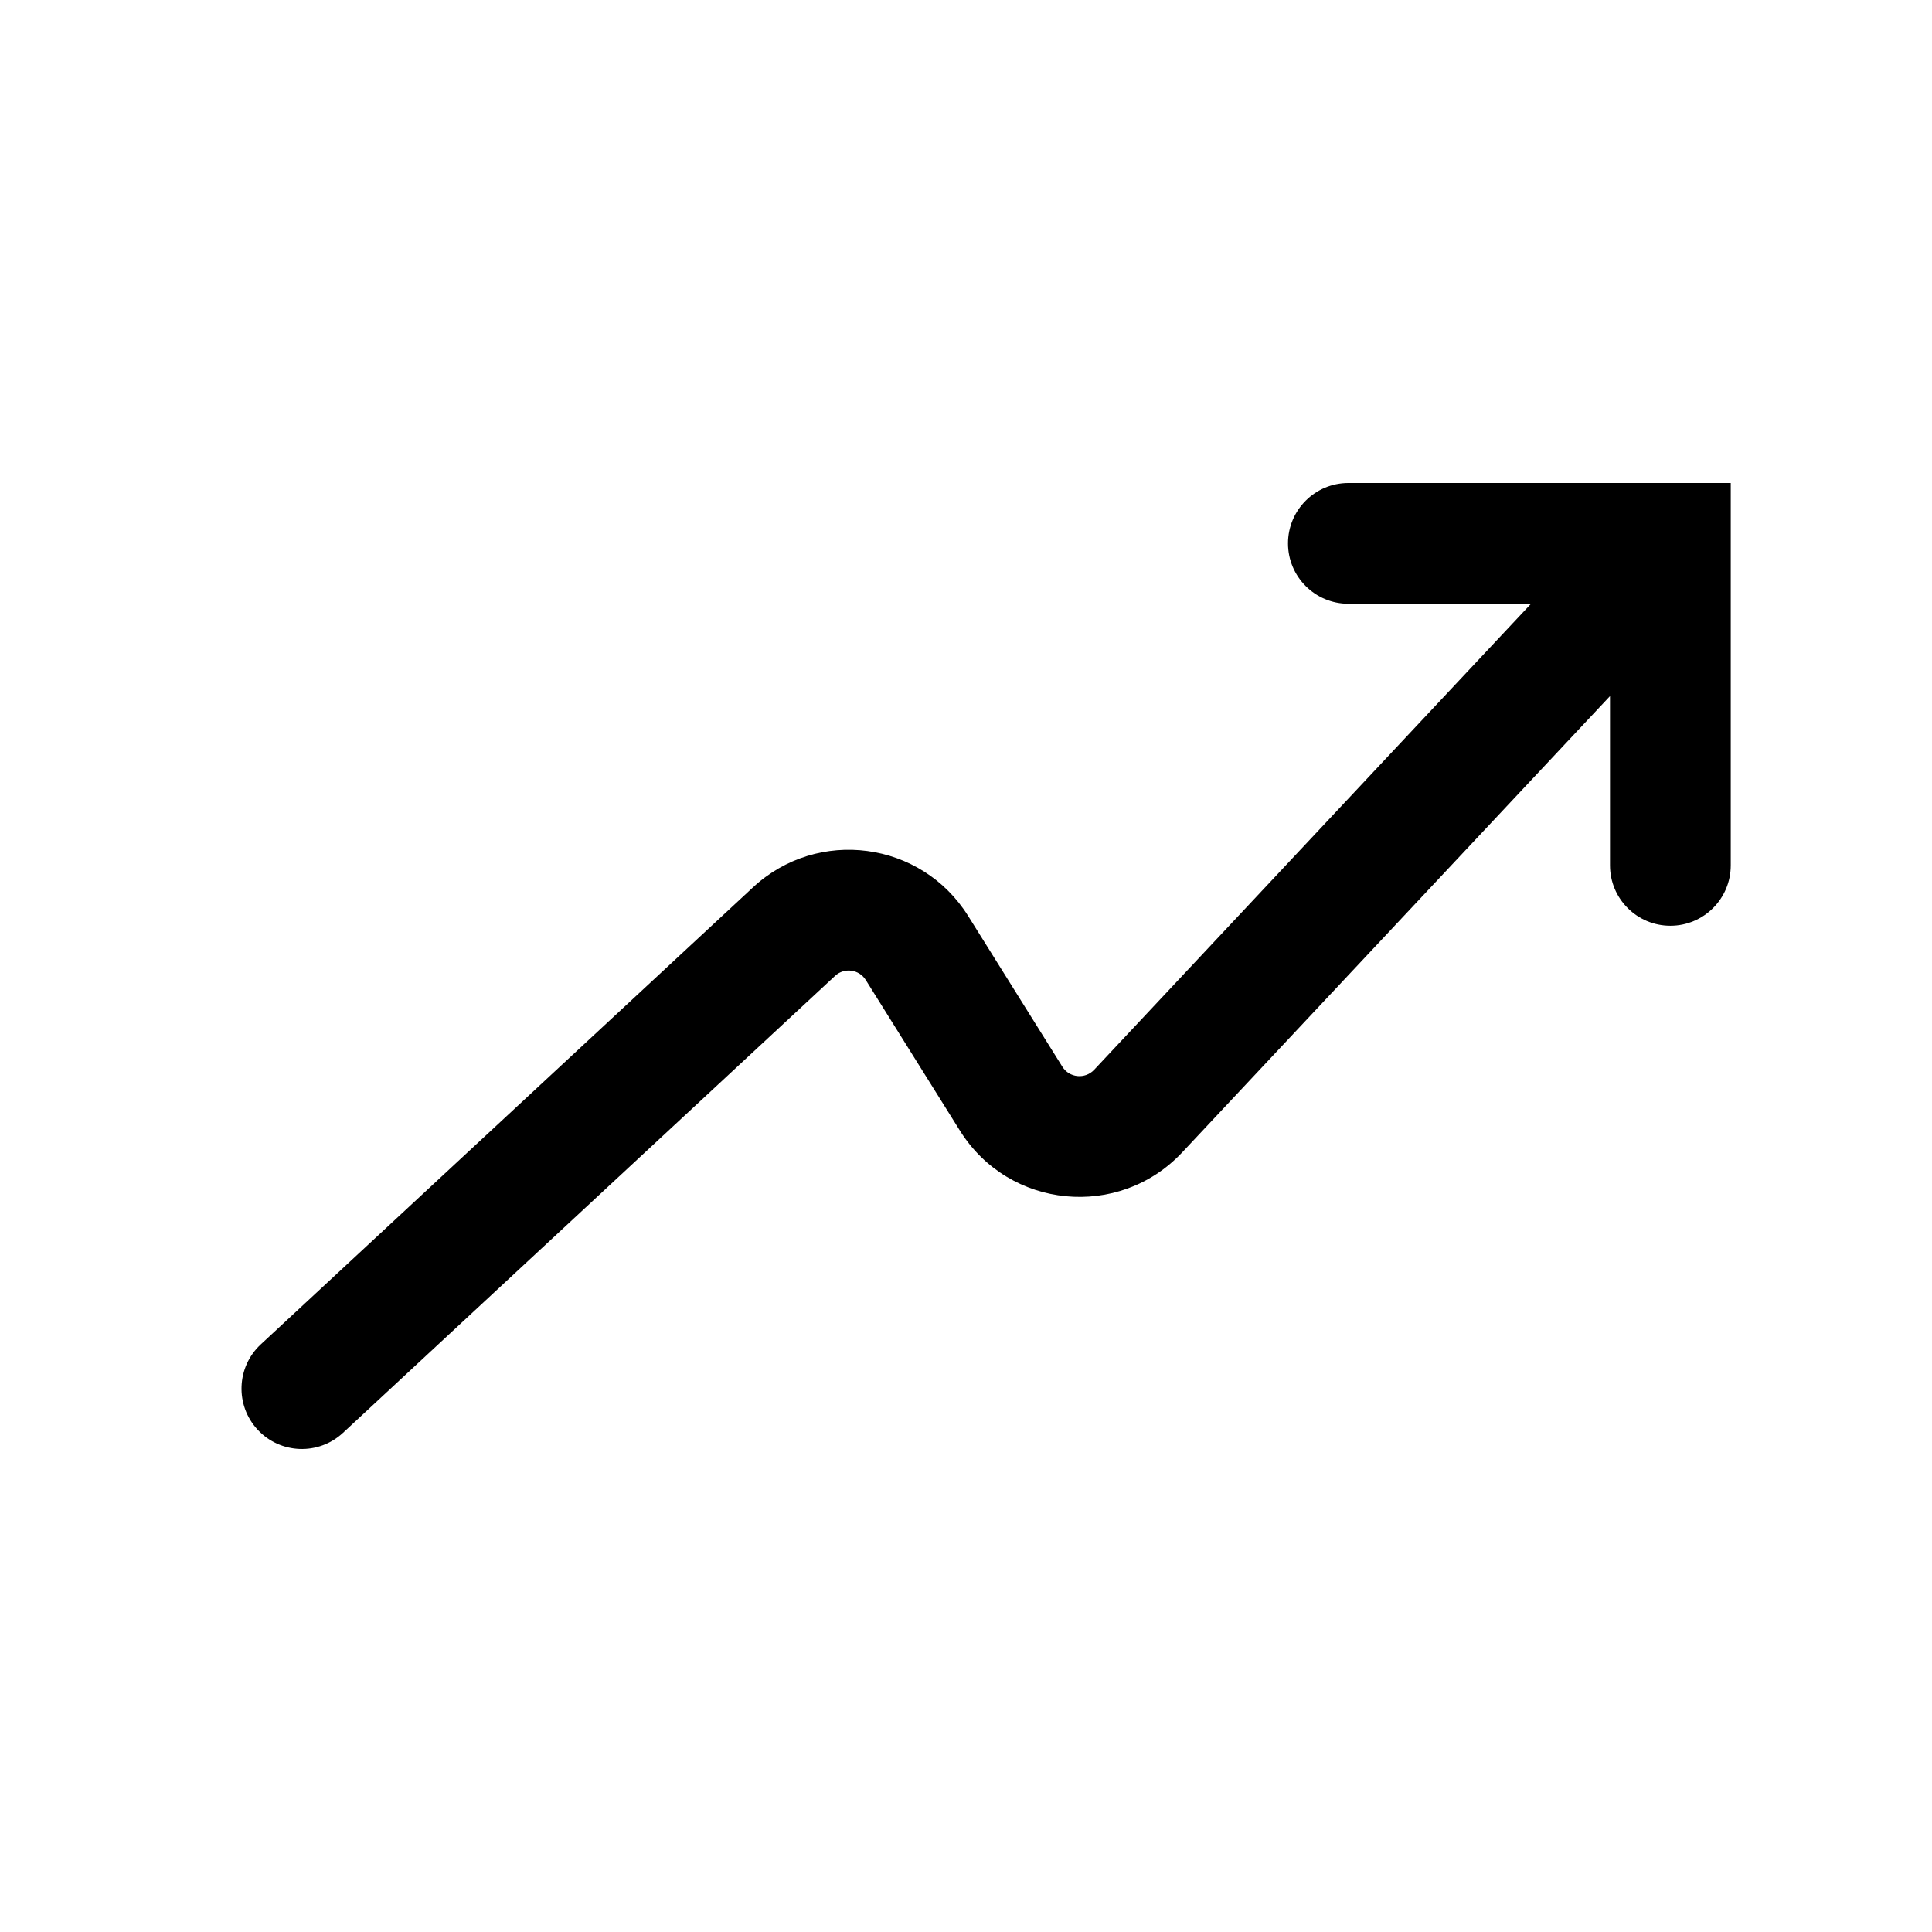 <svg width="24" height="24" viewBox="0 0 24 24" fill="currentColor" xmlns="http://www.w3.org/2000/svg">
<path fill-rule="evenodd" clip-rule="evenodd" d="M20.752 6H21.5V6.748C21.5 6.75 21.5 6.751 21.5 6.752V10.75C21.5 11.164 21.164 11.5 20.75 11.5C20.336 11.5 20 11.164 20 10.75V8.647L14.686 14.315C13.9 15.153 12.534 15.02 11.925 14.046L10.755 12.174C10.672 12.041 10.488 12.016 10.373 12.123L4.26 17.8C3.957 18.081 3.482 18.064 3.2 17.76C2.919 17.457 2.936 16.982 3.24 16.7L9.353 11.024C10.158 10.276 11.445 10.447 12.027 11.379L13.197 13.251C13.284 13.39 13.479 13.409 13.592 13.289L19.019 7.5H16.75C16.336 7.5 16 7.164 16 6.75C16 6.336 16.336 6 16.75 6H20.748C20.75 6 20.751 6 20.752 6Z" />
</svg>
